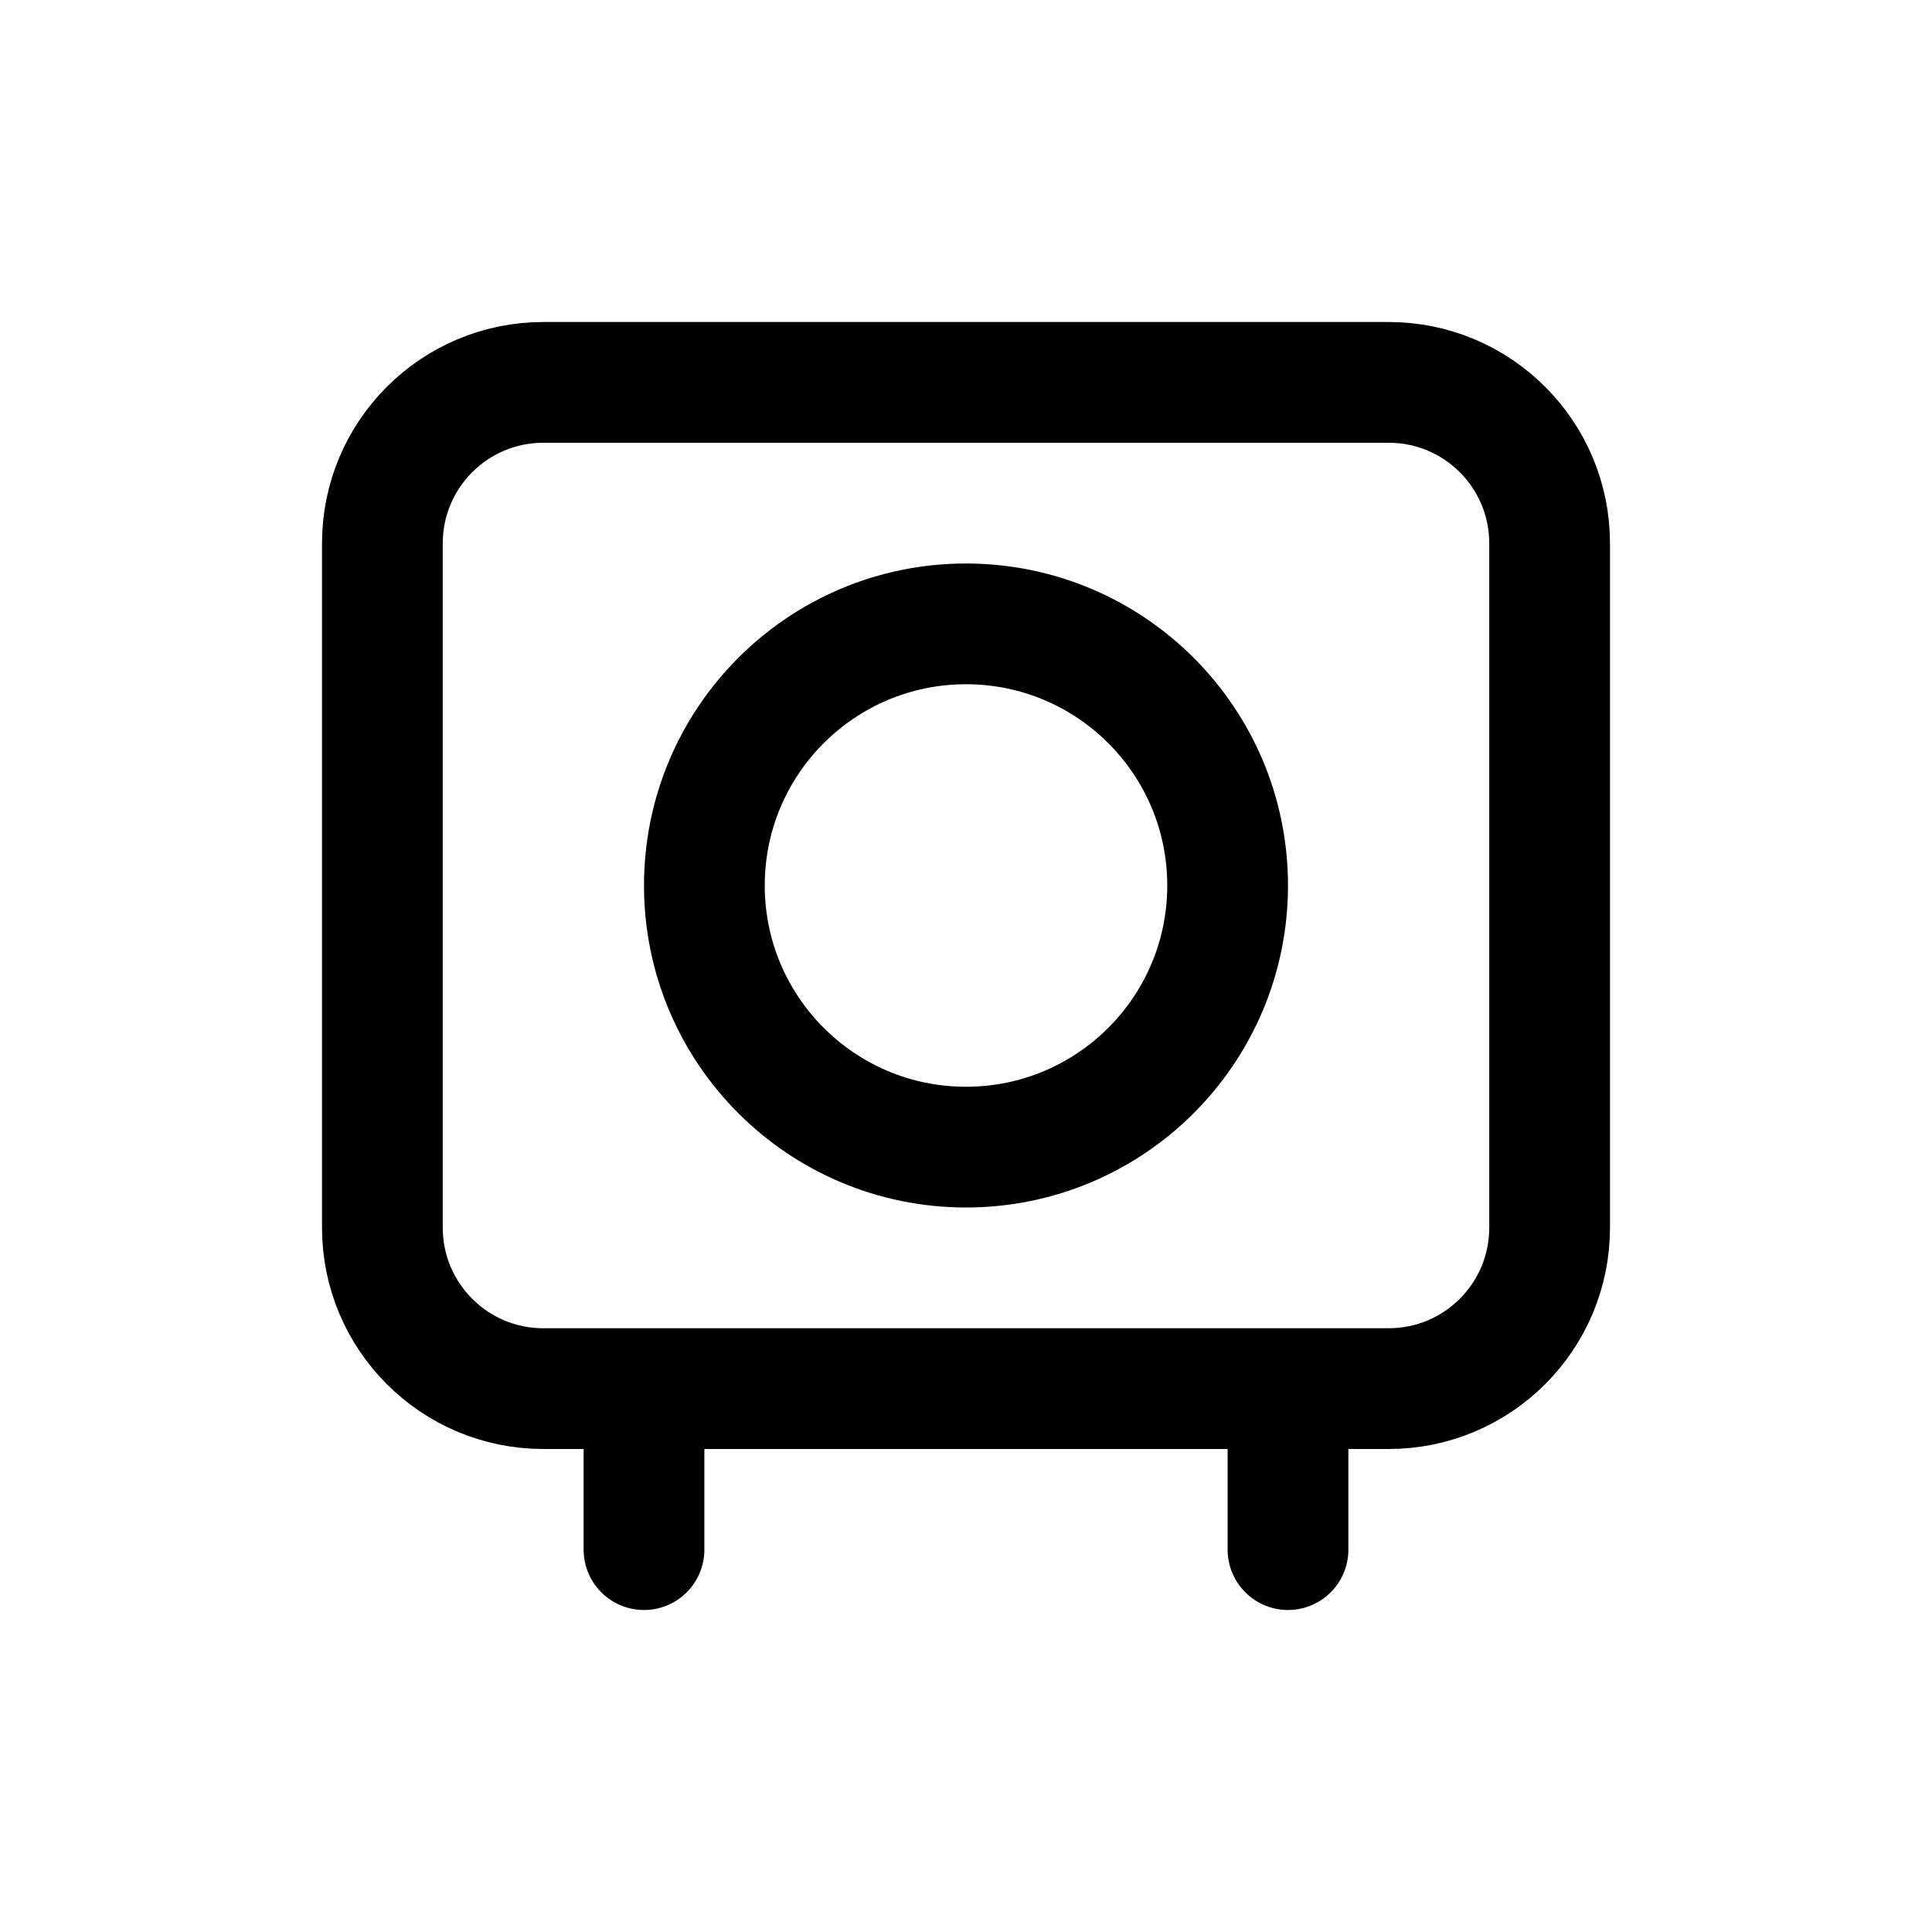 <svg width="24" height="24" viewBox="0 0 24 24" fill="none" xmlns="http://www.w3.org/2000/svg">
<path d="M4.75 6.75C4.75 5.645 5.645 4.75 6.75 4.75H17.25C18.355 4.75 19.25 5.645 19.25 6.75V15.25C19.25 16.355 18.355 17.25 17.25 17.25H6.75C5.645 17.25 4.75 16.355 4.75 15.25V6.75Z" stroke="currentColor" stroke-width="1.5" stroke-linecap="round" stroke-linejoin="round"/>
<path d="M8 17.5V19.25" stroke="currentColor" stroke-width="1.5" stroke-linecap="round" stroke-linejoin="round"/>
<path d="M16 17.5V19.25" stroke="currentColor" stroke-width="1.5" stroke-linecap="round" stroke-linejoin="round"/>
<path d="M15.25 11C15.25 12.795 13.795 14.25 12 14.25C10.205 14.25 8.75 12.795 8.75 11C8.75 9.205 10.205 7.75 12 7.75C13.795 7.75 15.25 9.205 15.25 11Z" stroke="currentColor" stroke-width="1.5" stroke-linecap="round" stroke-linejoin="round"/>
</svg>
